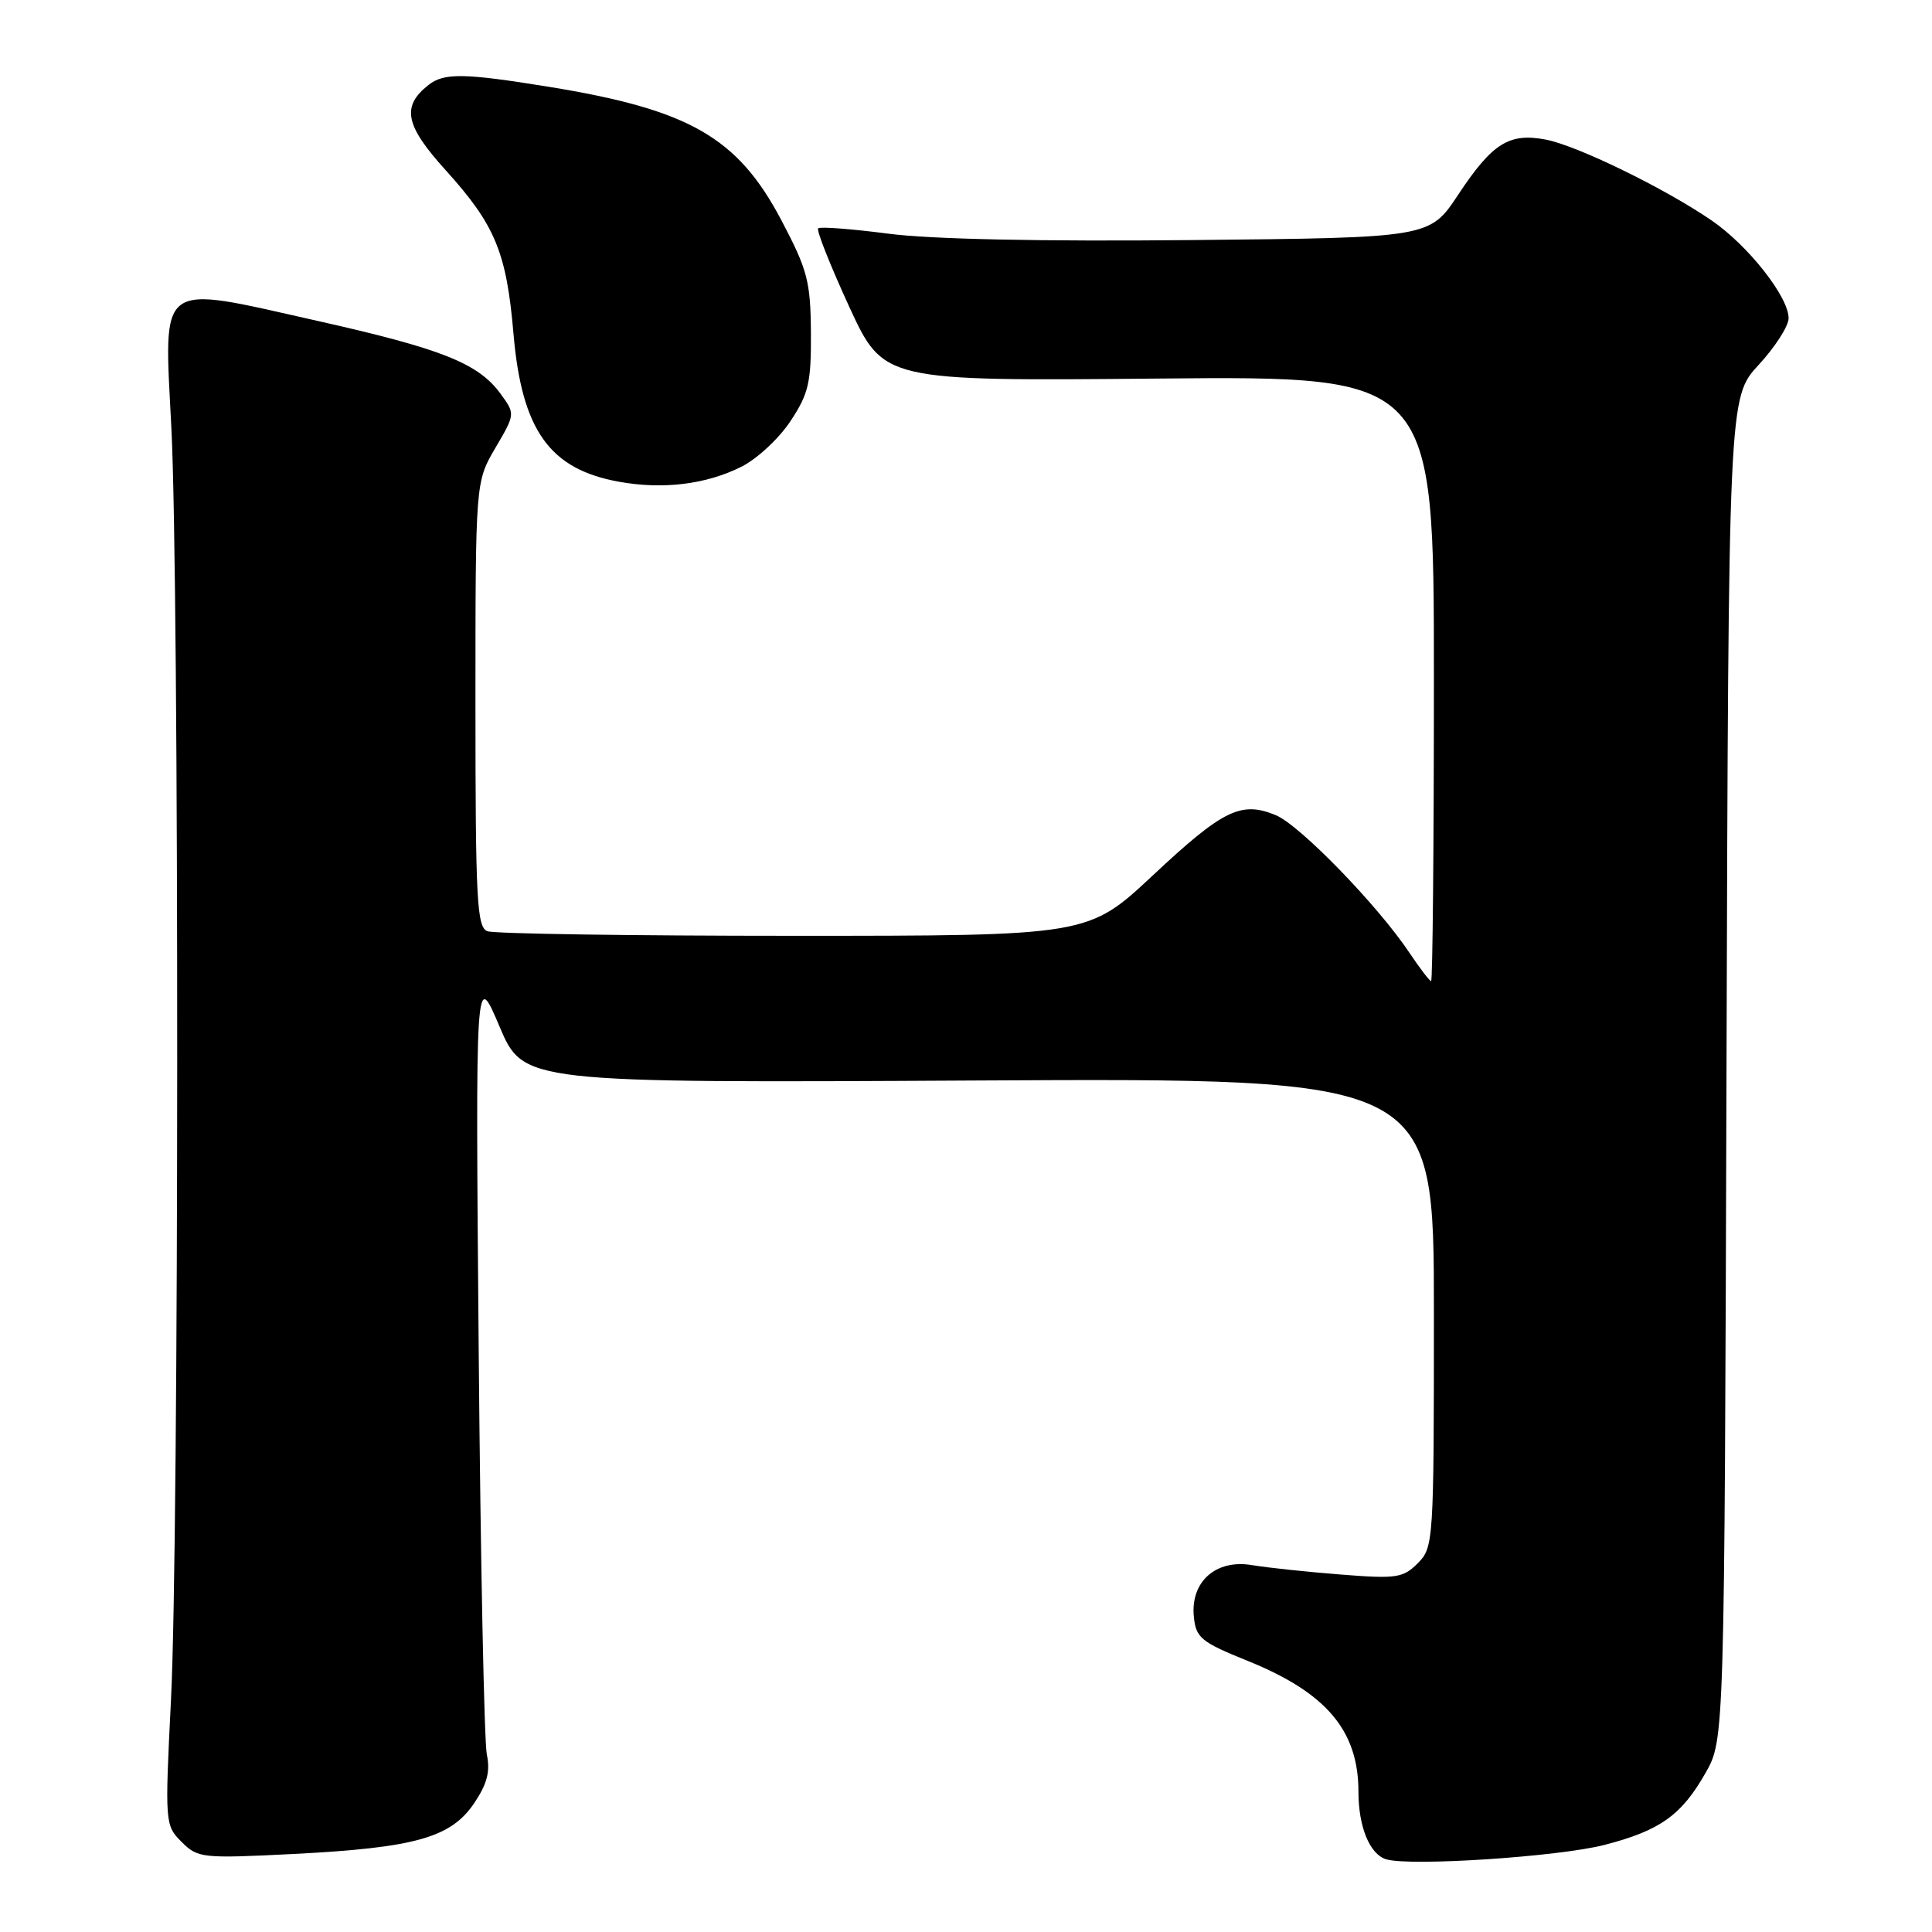 <?xml version="1.0" encoding="UTF-8" standalone="no"?>
<!DOCTYPE svg PUBLIC "-//W3C//DTD SVG 1.1//EN" "http://www.w3.org/Graphics/SVG/1.1/DTD/svg11.dtd" >
<svg xmlns="http://www.w3.org/2000/svg" xmlns:xlink="http://www.w3.org/1999/xlink" version="1.1" viewBox="0 0 256 256">
 <g >
 <path fill="currentColor"
d=" M 212.56 244.47 C 219.95 242.57 222.81 240.53 226.00 234.91 C 228.50 230.50 228.50 230.50 228.77 141.59 C 229.04 52.68 229.04 52.68 233.02 48.36 C 235.21 45.99 237.00 43.20 237.00 42.17 C 237.00 39.34 231.65 32.54 226.81 29.22 C 220.56 24.93 208.93 19.27 204.79 18.49 C 199.95 17.58 197.73 18.99 193.23 25.78 C 189.45 31.50 189.45 31.50 157.97 31.81 C 138.03 32.01 123.27 31.70 117.68 30.96 C 112.83 30.33 108.66 30.01 108.41 30.26 C 108.16 30.51 110.01 35.16 112.51 40.61 C 117.07 50.50 117.07 50.50 153.54 50.16 C 190.00 49.83 190.00 49.83 190.00 89.91 C 190.00 111.96 189.83 130.00 189.63 130.00 C 189.43 130.00 188.14 128.31 186.76 126.25 C 182.55 119.95 172.25 109.35 169.06 108.02 C 164.45 106.11 162.07 107.28 152.77 115.98 C 144.19 124.00 144.19 124.00 105.18 124.00 C 83.72 124.00 65.45 123.73 64.58 123.39 C 63.19 122.86 63.00 119.27 63.00 93.32 C 63.00 63.86 63.00 63.86 65.64 59.35 C 68.28 54.85 68.28 54.85 66.32 52.17 C 63.37 48.13 58.54 46.21 41.98 42.50 C 20.64 37.71 21.71 36.92 22.71 56.74 C 23.76 77.65 23.73 204.01 22.66 225.16 C 21.84 241.61 21.86 241.86 24.06 244.06 C 26.21 246.21 26.76 246.27 38.90 245.66 C 54.97 244.84 59.74 243.50 62.81 238.96 C 64.55 236.39 64.98 234.73 64.51 232.50 C 64.16 230.85 63.67 206.78 63.43 179.00 C 63.00 128.50 63.00 128.50 66.18 136.00 C 69.37 143.50 69.37 143.50 129.68 143.17 C 190.00 142.85 190.00 142.85 190.00 173.92 C 190.00 204.33 189.95 205.05 187.86 207.14 C 185.91 209.09 185.03 209.22 177.61 208.63 C 173.15 208.28 167.86 207.72 165.86 207.38 C 161.10 206.59 157.73 209.59 158.19 214.22 C 158.47 217.03 159.14 217.58 165.36 220.09 C 175.75 224.29 180.00 229.32 180.00 237.40 C 180.00 242.08 181.50 245.72 183.69 246.37 C 186.90 247.32 206.45 246.03 212.56 244.47 Z  M 98.25 61.84 C 100.31 60.81 103.24 58.09 104.75 55.79 C 107.16 52.15 107.49 50.69 107.45 44.06 C 107.40 37.27 107.00 35.76 103.54 29.19 C 97.74 18.19 91.36 14.53 72.71 11.50 C 61.48 9.68 58.84 9.64 56.79 11.25 C 53.16 14.10 53.67 16.61 59.06 22.56 C 65.61 29.80 67.12 33.44 68.04 44.23 C 69.14 57.01 72.82 62.17 82.00 63.83 C 87.84 64.89 93.57 64.19 98.25 61.84 Z "/>
</g>
</svg>